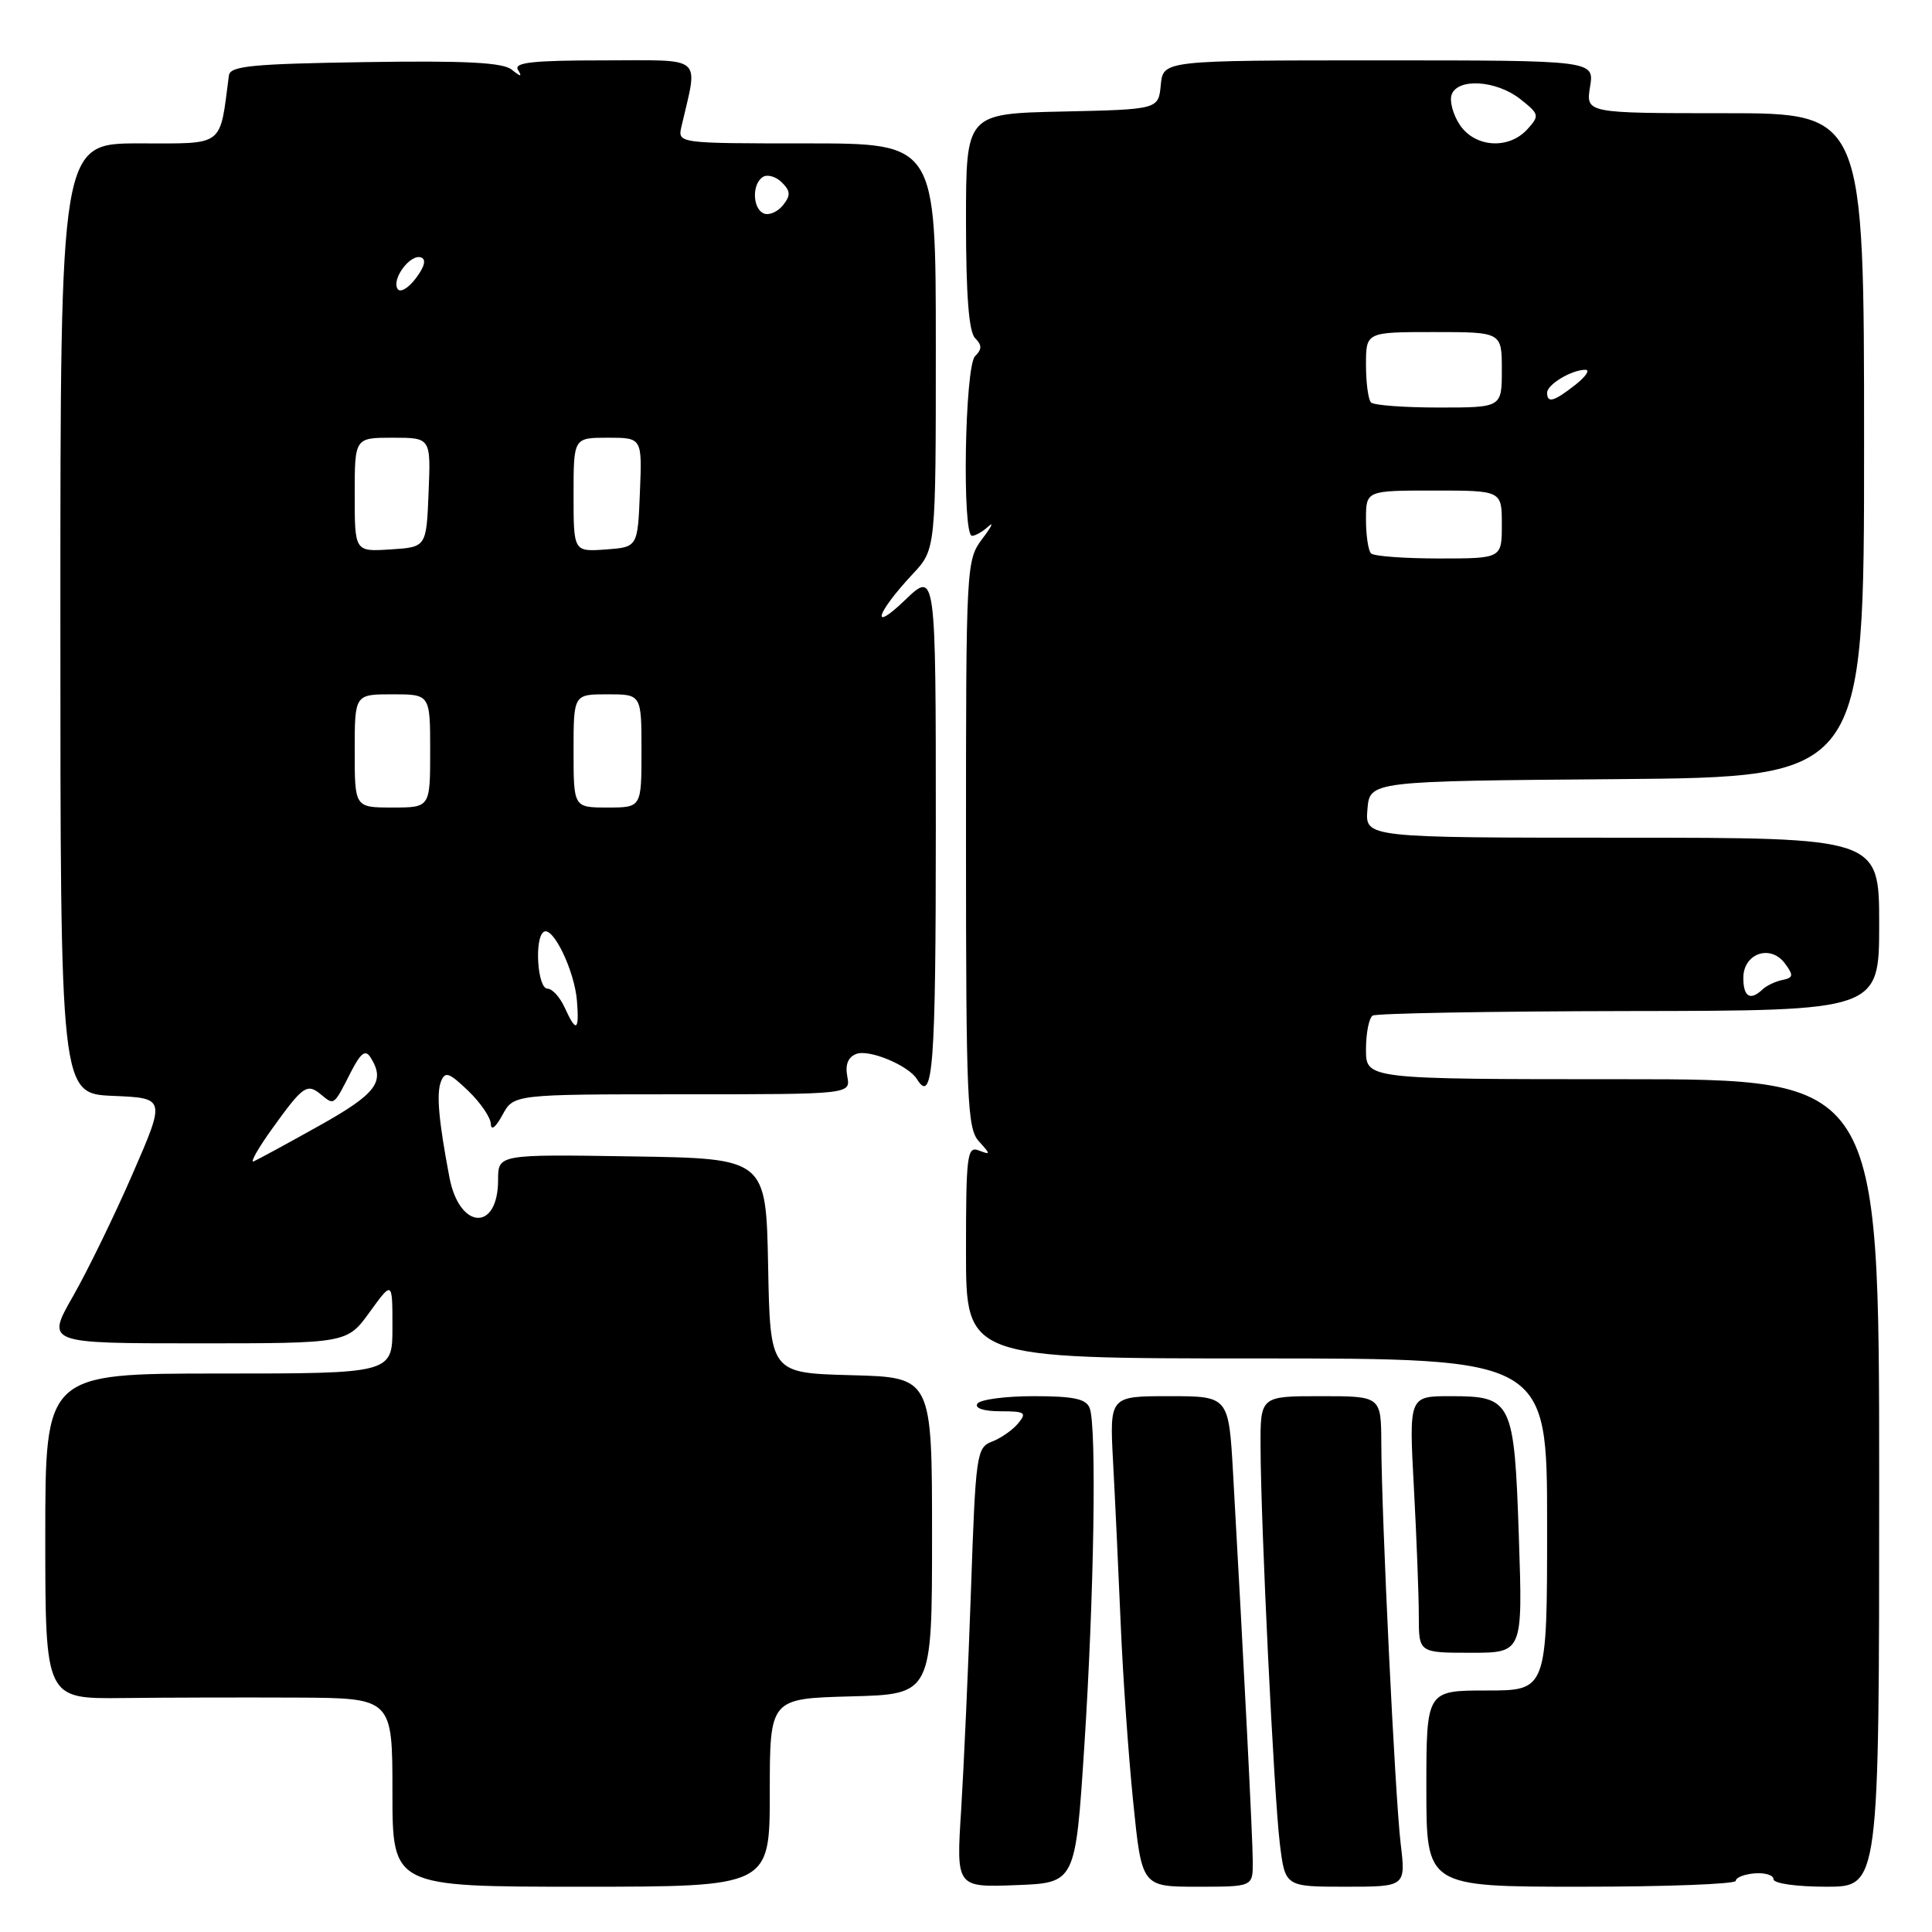 <?xml version="1.0" encoding="UTF-8" standalone="no"?>
<!DOCTYPE svg PUBLIC "-//W3C//DTD SVG 1.1//EN" "http://www.w3.org/Graphics/SVG/1.1/DTD/svg11.dtd" >
<svg xmlns="http://www.w3.org/2000/svg" xmlns:xlink="http://www.w3.org/1999/xlink" version="1.1" viewBox="0 0 256 256">
 <g >
 <path fill="currentColor"
d=" M 102.00 237.53 C 102.00 225.07 102.00 225.07 112.75 224.78 C 123.50 224.50 123.50 224.50 123.50 203.50 C 123.50 182.50 123.50 182.50 112.78 182.22 C 102.05 181.93 102.05 181.93 101.78 167.72 C 101.50 153.50 101.50 153.50 83.75 153.23 C 66.00 152.95 66.00 152.95 66.00 156.35 C 66.00 163.24 60.87 162.96 59.55 156.00 C 58.13 148.52 57.81 144.93 58.42 143.34 C 58.97 141.92 59.48 142.09 62.03 144.53 C 63.66 146.09 65.02 148.08 65.04 148.94 C 65.06 149.86 65.69 149.38 66.57 147.75 C 68.06 145.00 68.06 145.00 90.39 145.00 C 112.72 145.00 112.72 145.00 112.27 142.64 C 111.97 141.07 112.37 140.07 113.47 139.65 C 115.16 139.00 120.37 141.17 121.50 142.99 C 123.62 146.43 124.00 141.38 124.00 109.80 C 124.00 75.59 124.00 75.59 119.88 79.55 C 115.26 83.98 116.09 81.25 120.95 76.05 C 124.00 72.79 124.00 72.79 124.00 45.89 C 124.00 19.00 124.00 19.00 106.89 19.00 C 89.78 19.00 89.78 19.00 90.30 16.75 C 92.51 7.19 93.46 8.00 80.02 8.00 C 70.58 8.00 68.05 8.28 68.63 9.25 C 69.22 10.22 69.03 10.21 67.81 9.23 C 66.64 8.28 61.70 8.02 48.38 8.23 C 33.40 8.46 30.49 8.74 30.33 10.00 C 29.07 19.61 29.88 19.00 18.45 19.00 C 8.00 19.00 8.00 19.00 8.00 81.96 C 8.00 144.91 8.00 144.91 14.97 145.21 C 21.94 145.50 21.94 145.50 17.59 155.50 C 15.20 161.00 11.64 168.31 9.68 171.75 C 6.11 178.00 6.11 178.00 26.05 178.00 C 45.99 178.00 45.99 178.00 48.99 173.85 C 52.00 169.70 52.00 169.70 52.00 175.85 C 52.00 182.00 52.00 182.00 29.00 182.00 C 6.00 182.00 6.00 182.00 6.00 203.56 C 6.00 225.11 6.00 225.11 16.25 225.00 C 21.89 224.93 32.24 224.91 39.25 224.94 C 52.00 225.00 52.00 225.00 52.00 237.50 C 52.00 250.00 52.00 250.00 77.00 250.00 C 102.00 250.00 102.00 250.00 102.00 237.53 Z  M 143.67 231.50 C 144.97 211.55 145.33 189.02 144.39 186.58 C 143.92 185.35 142.26 185.00 136.95 185.00 C 133.19 185.00 129.84 185.45 129.50 186.00 C 129.13 186.60 130.36 187.00 132.56 187.00 C 135.83 187.00 136.09 187.18 134.91 188.60 C 134.18 189.49 132.62 190.57 131.45 191.02 C 129.40 191.80 129.28 192.65 128.66 210.67 C 128.30 221.02 127.71 234.13 127.36 239.79 C 126.70 250.09 126.70 250.09 134.60 249.79 C 142.50 249.50 142.50 249.50 143.67 231.50 Z  M 166.00 246.75 C 166.00 243.78 164.82 220.54 163.39 195.25 C 162.81 185.00 162.81 185.00 154.91 185.00 C 147.02 185.00 147.02 185.00 147.49 193.75 C 147.75 198.56 148.20 208.12 148.49 214.98 C 148.77 221.84 149.52 232.53 150.15 238.73 C 151.29 250.00 151.29 250.00 158.65 250.00 C 166.00 250.00 166.00 250.00 166.00 246.75 Z  M 185.59 244.25 C 184.85 237.96 183.07 201.24 183.03 191.25 C 183.00 185.00 183.00 185.00 175.00 185.00 C 167.00 185.00 167.00 185.00 167.03 191.75 C 167.07 202.17 168.80 237.82 169.58 244.25 C 170.28 250.00 170.28 250.00 178.28 250.00 C 186.28 250.00 186.28 250.00 185.59 244.25 Z  M 230.00 249.22 C 230.00 248.79 231.12 248.34 232.50 248.23 C 233.88 248.12 235.00 248.47 235.00 249.01 C 235.00 249.57 238.05 250.00 242.00 250.00 C 249.00 250.00 249.00 250.00 249.00 196.50 C 249.00 143.00 249.00 143.00 215.00 143.00 C 181.00 143.00 181.00 143.00 181.00 139.06 C 181.00 136.89 181.40 134.87 181.89 134.57 C 182.38 134.27 197.68 134.00 215.89 133.97 C 249.00 133.93 249.00 133.93 249.00 122.46 C 249.00 111.00 249.00 111.00 214.94 111.00 C 180.88 111.00 180.88 111.00 181.19 107.25 C 181.50 103.50 181.50 103.50 214.25 103.24 C 247.00 102.97 247.00 102.97 247.00 58.99 C 247.00 15.00 247.00 15.00 228.56 15.00 C 210.13 15.00 210.13 15.00 210.69 11.50 C 211.26 8.00 211.26 8.00 182.69 8.00 C 154.13 8.00 154.13 8.00 153.81 11.25 C 153.50 14.50 153.50 14.50 140.75 14.78 C 128.00 15.06 128.00 15.06 128.00 29.33 C 128.00 39.10 128.38 43.98 129.20 44.80 C 130.13 45.73 130.13 46.27 129.20 47.20 C 127.84 48.56 127.46 71.00 128.80 71.00 C 129.24 71.00 130.22 70.44 130.97 69.75 C 131.73 69.06 131.37 69.80 130.17 71.38 C 128.03 74.23 128.00 74.84 128.00 111.81 C 128.00 145.68 128.17 149.53 129.69 151.21 C 131.29 152.97 131.29 153.05 129.69 152.44 C 128.15 151.84 128.00 153.05 128.00 165.89 C 128.00 180.00 128.00 180.00 166.50 180.00 C 205.00 180.00 205.00 180.00 205.00 202.00 C 205.00 224.00 205.00 224.00 197.00 224.00 C 189.00 224.00 189.00 224.00 189.00 237.00 C 189.00 250.00 189.00 250.00 209.50 250.00 C 220.78 250.00 230.00 249.65 230.00 249.22 Z  M 201.26 203.75 C 200.65 185.58 200.37 185.00 192.19 185.00 C 186.69 185.00 186.69 185.00 187.35 197.16 C 187.71 203.84 188.00 211.49 188.00 214.16 C 188.00 219.00 188.00 219.00 194.89 219.00 C 201.77 219.00 201.77 219.00 201.26 203.75 Z  M 36.07 149.55 C 40.17 143.84 40.68 143.49 42.57 145.06 C 44.29 146.48 44.22 146.53 46.47 142.10 C 47.80 139.51 48.41 139.04 49.09 140.10 C 51.11 143.30 49.90 144.92 42.27 149.18 C 38.02 151.56 34.12 153.67 33.61 153.89 C 33.10 154.10 34.20 152.15 36.07 149.55 Z  M 74.82 133.50 C 74.19 132.12 73.17 131.00 72.54 131.00 C 71.21 131.00 70.78 124.25 72.06 123.47 C 73.28 122.71 76.14 128.65 76.45 132.63 C 76.77 136.65 76.35 136.87 74.82 133.50 Z  M 47.00 99.50 C 47.00 92.00 47.00 92.00 52.00 92.00 C 57.00 92.00 57.00 92.00 57.00 99.50 C 57.00 107.00 57.00 107.00 52.00 107.00 C 47.00 107.00 47.00 107.00 47.00 99.50 Z  M 76.00 99.50 C 76.00 92.00 76.00 92.00 80.50 92.00 C 85.00 92.00 85.00 92.00 85.00 99.50 C 85.00 107.00 85.00 107.00 80.50 107.00 C 76.00 107.00 76.00 107.00 76.00 99.50 Z  M 47.00 65.55 C 47.00 58.00 47.00 58.00 52.04 58.00 C 57.09 58.00 57.09 58.00 56.79 65.25 C 56.50 72.50 56.50 72.50 51.75 72.80 C 47.00 73.11 47.00 73.11 47.00 65.55 Z  M 76.00 65.56 C 76.00 58.00 76.00 58.00 80.54 58.00 C 85.09 58.00 85.09 58.00 84.79 65.25 C 84.50 72.50 84.50 72.50 80.25 72.81 C 76.00 73.11 76.00 73.11 76.00 65.56 Z  M 52.68 38.28 C 51.86 36.97 54.37 33.62 55.79 34.11 C 56.51 34.36 56.26 35.35 55.09 36.89 C 54.10 38.20 53.01 38.83 52.68 38.28 Z  M 101.25 28.30 C 99.71 27.72 99.60 24.36 101.10 23.44 C 101.70 23.07 102.83 23.40 103.61 24.18 C 104.75 25.32 104.78 25.89 103.76 27.18 C 103.07 28.05 101.94 28.56 101.25 28.30 Z  M 231.00 129.57 C 231.00 126.33 234.60 125.08 236.51 127.66 C 237.68 129.25 237.64 129.55 236.18 129.85 C 235.26 130.04 234.07 130.60 233.55 131.10 C 231.92 132.65 231.00 132.10 231.00 129.57 Z  M 181.67 73.33 C 181.30 72.97 181.00 70.94 181.00 68.83 C 181.00 65.00 181.00 65.00 190.00 65.00 C 199.00 65.00 199.00 65.00 199.00 69.50 C 199.00 74.00 199.00 74.00 190.67 74.00 C 186.08 74.00 182.03 73.70 181.67 73.33 Z  M 181.67 53.33 C 181.30 52.97 181.00 50.72 181.00 48.33 C 181.00 44.00 181.00 44.00 190.00 44.00 C 199.00 44.00 199.00 44.00 199.00 49.00 C 199.00 54.00 199.00 54.00 190.67 54.00 C 186.08 54.00 182.03 53.70 181.67 53.33 Z  M 205.00 52.04 C 205.00 50.94 208.25 49.00 210.07 49.00 C 210.73 49.00 210.13 49.90 208.73 51.00 C 205.90 53.22 205.00 53.47 205.00 52.04 Z  M 193.41 16.51 C 192.51 15.14 192.04 13.34 192.36 12.51 C 193.20 10.31 198.28 10.65 201.42 13.11 C 203.97 15.12 204.02 15.32 202.40 17.11 C 199.92 19.86 195.41 19.55 193.41 16.51 Z "/>
</g>
</svg>